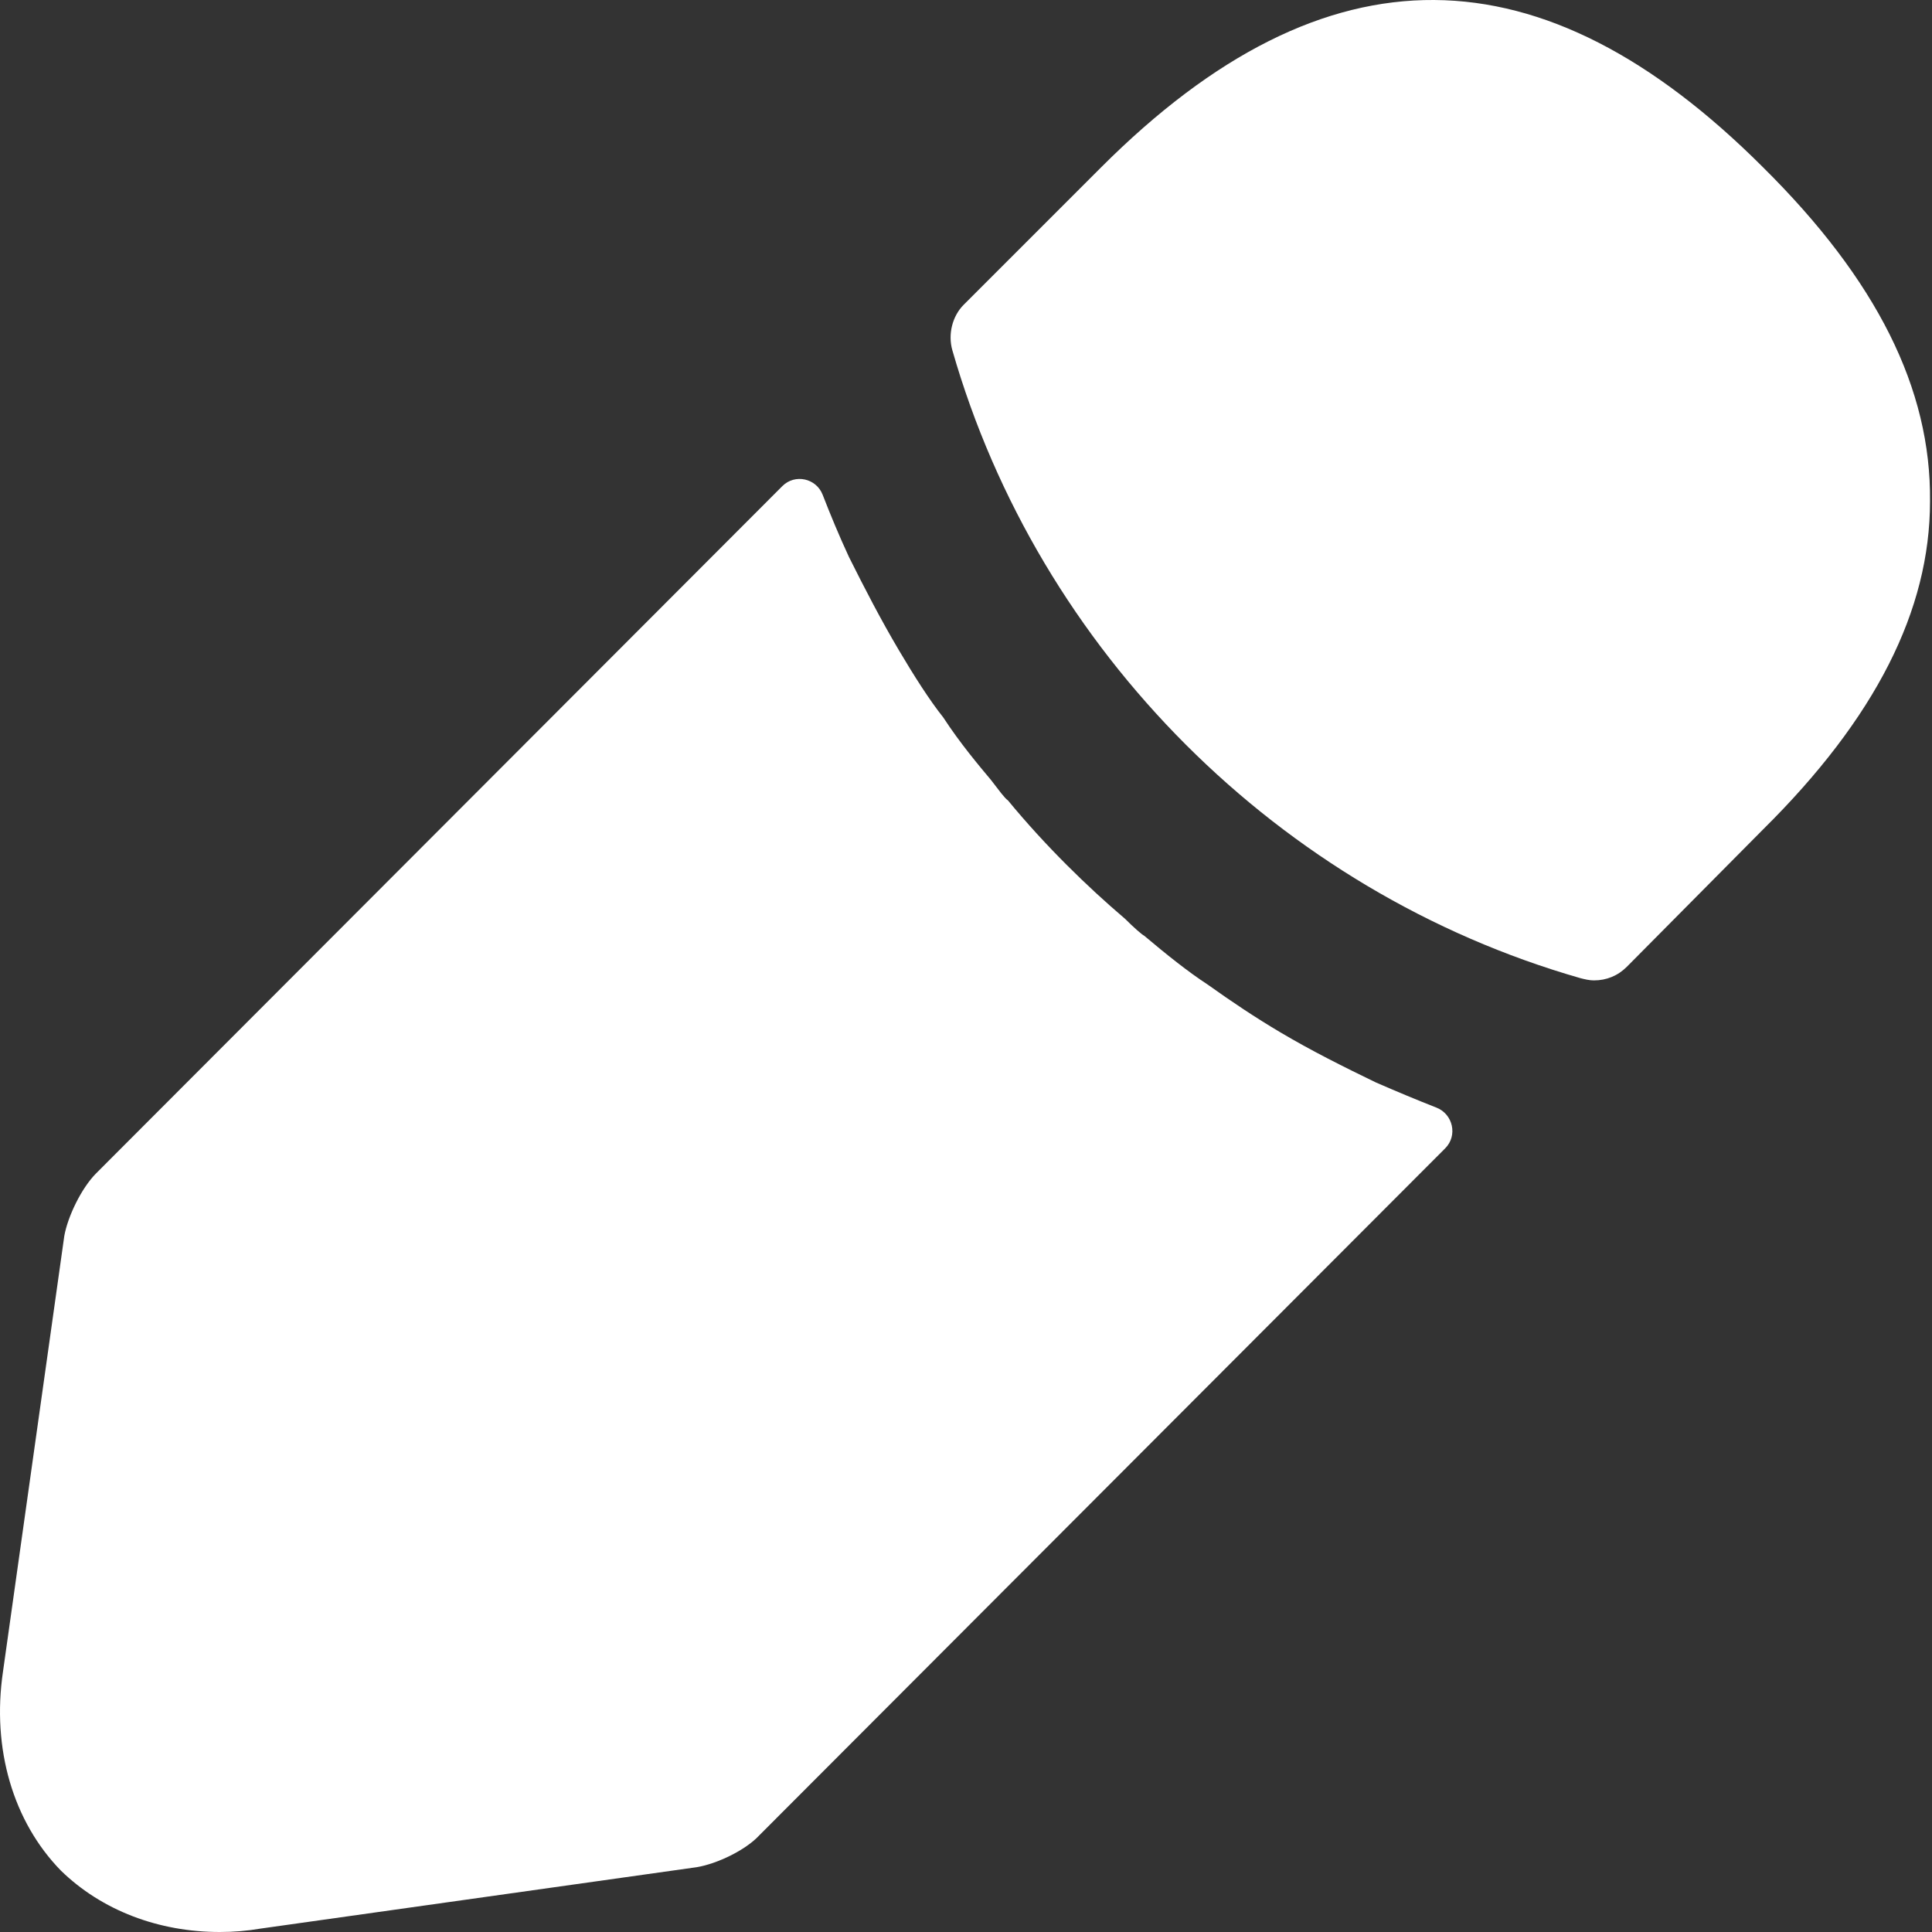 <svg width="40" height="40" viewBox="0 0 40 40" fill="none" xmlns="http://www.w3.org/2000/svg">
<rect x="0" y="0" width="40" height="40" fill="#333333" stroke="none"/>
<path d="M36.503 3.465C31.942 -1.096 27.475 -1.214 22.797 3.465L19.952 6.31C19.717 6.545 19.623 6.921 19.717 7.25C21.503 13.48 26.488 18.465 32.718 20.251C32.812 20.275 32.906 20.298 33 20.298C33.259 20.298 33.494 20.204 33.682 20.016L36.503 17.172C38.831 14.867 39.959 12.634 39.959 10.377C39.983 8.05 38.854 5.793 36.503 3.465Z" fill="white"/>
<path d="M28.486 22.411C27.804 22.081 27.145 21.751 26.511 21.375C25.994 21.069 25.5 20.739 25.006 20.386C24.606 20.127 24.136 19.75 23.689 19.373C23.642 19.35 23.478 19.208 23.29 19.02C22.514 18.361 21.644 17.513 20.868 16.571C20.798 16.524 20.68 16.359 20.516 16.147C20.28 15.865 19.881 15.394 19.528 14.852C19.246 14.499 18.917 13.981 18.611 13.463C18.235 12.827 17.906 12.191 17.577 11.532C17.372 11.091 17.194 10.66 17.032 10.243C16.899 9.901 16.458 9.804 16.198 10.064L1.989 24.294C1.684 24.601 1.402 25.189 1.331 25.59L0.062 34.608C-0.174 36.209 0.273 37.716 1.261 38.729C2.107 39.553 3.282 40 4.552 40C4.834 40 5.116 39.977 5.398 39.929L14.426 38.658C14.85 38.587 15.437 38.305 15.72 37.999L29.922 23.774C30.183 23.512 30.084 23.067 29.74 22.932C29.334 22.773 28.923 22.601 28.486 22.411Z" fill="white"/>
</svg>

